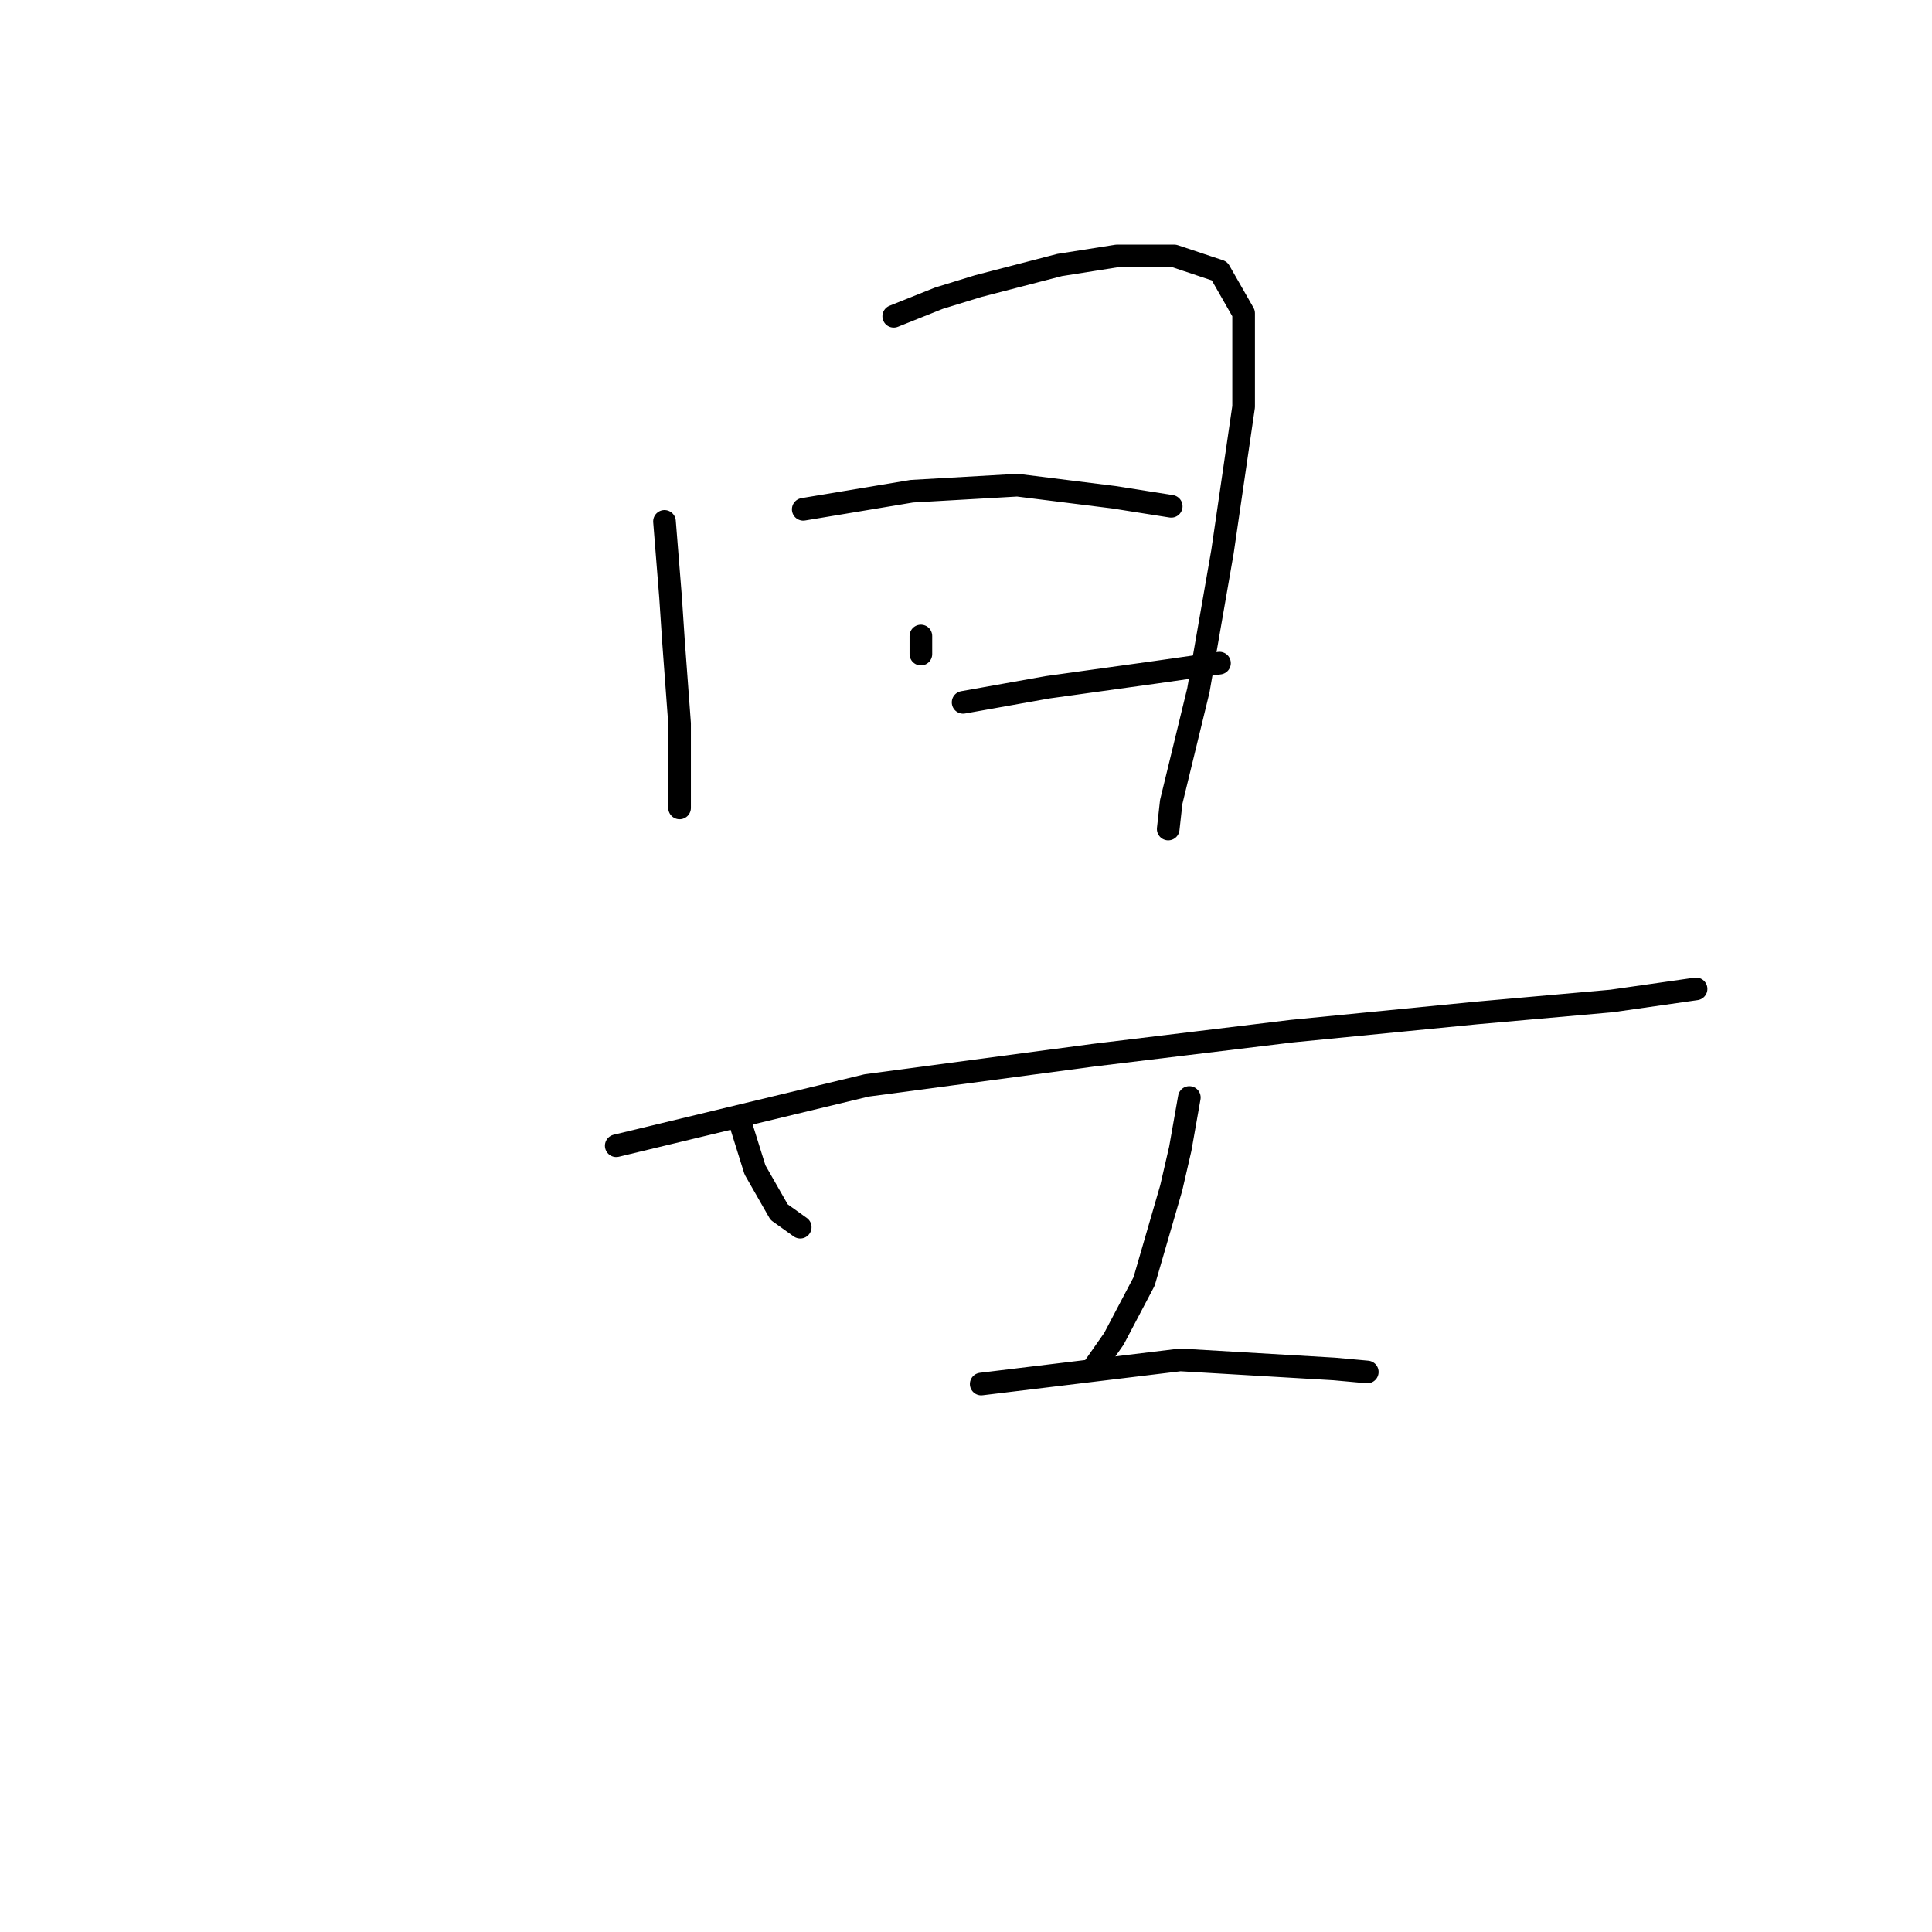 <?xml version="1.0" standalone="no"?>
    <svg width="256" height="256" xmlns="http://www.w3.org/2000/svg" version="1.1">
    <polyline stroke="black" stroke-width="3" stroke-linecap="round" fill="transparent" stroke-linejoin="round" points="88.049 69.085 88.849 79.076 89.248 85.071 90.048 95.863 90.048 105.455 90.048 107.053 90.048 107.053 " />
        <polyline stroke="black" stroke-width="3" stroke-linecap="round" fill="transparent" stroke-linejoin="round" points="118.424 41.907 124.42 39.509 129.615 37.91 140.406 35.112 148 33.913 155.594 33.913 161.589 35.912 164.786 41.507 164.786 53.897 161.989 73.081 158.791 91.466 155.194 106.254 154.795 109.851 154.795 109.851 " />
        <polyline stroke="black" stroke-width="3" stroke-linecap="round" fill="transparent" stroke-linejoin="round" points="122.022 84.272 122.022 86.67 122.022 86.67 " />
        <polyline stroke="black" stroke-width="3" stroke-linecap="round" fill="transparent" stroke-linejoin="round" points="106.434 67.486 120.822 65.088 134.811 64.288 147.601 65.887 155.194 67.086 155.194 67.086 " />
        <polyline stroke="black" stroke-width="3" stroke-linecap="round" fill="transparent" stroke-linejoin="round" points="127.617 93.065 138.808 91.067 153.196 89.068 161.589 87.869 161.589 87.869 " />
        <polyline stroke="black" stroke-width="3" stroke-linecap="round" fill="transparent" stroke-linejoin="round" points="81.655 151.817 114.827 143.823 144.803 139.827 171.181 136.629 195.561 134.231 213.547 132.633 224.737 131.034 224.737 131.034 " />
        <polyline stroke="black" stroke-width="3" stroke-linecap="round" fill="transparent" stroke-linejoin="round" points="98.041 148.619 100.039 155.014 103.237 160.61 106.035 162.608 106.035 162.608 " />
        <polyline stroke="black" stroke-width="3" stroke-linecap="round" fill="transparent" stroke-linejoin="round" points="157.592 145.422 156.393 152.217 155.194 157.412 151.597 169.802 147.601 177.396 144.803 181.393 144.803 181.393 " />
        <polyline stroke="black" stroke-width="3" stroke-linecap="round" fill="transparent" stroke-linejoin="round" points="130.015 183.391 156.393 180.194 176.777 181.393 181.173 181.792 181.173 181.792 " />
        </svg>